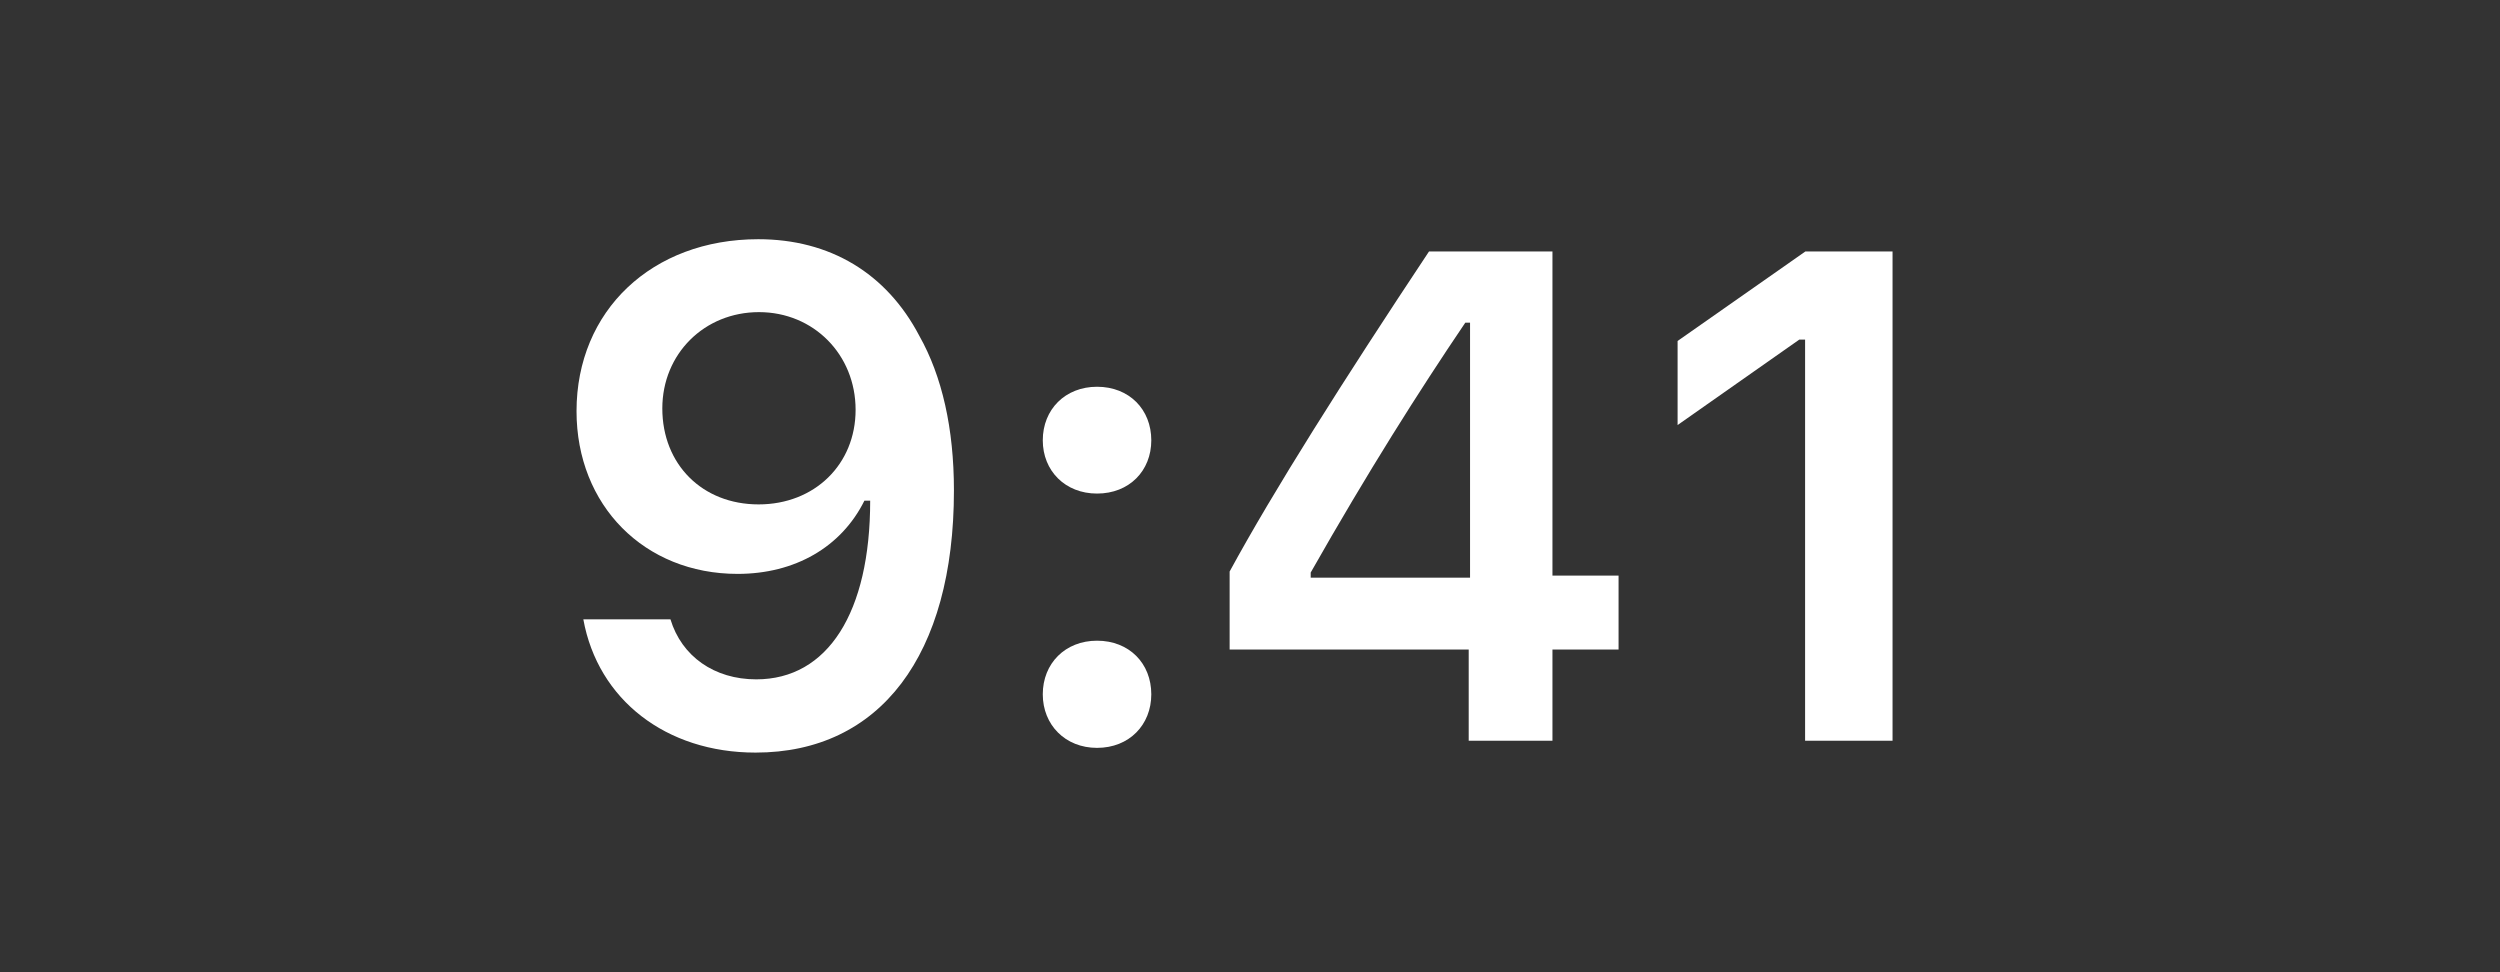 <svg width="54" height="21" viewBox="0 0 54 21" fill="none" xmlns="http://www.w3.org/2000/svg">
<rect x="0" y="0" width="54" height="21" fill="#333333" stroke="none"/>
<path d="M16.32 16.256C19.008 16.256 20.605 14.154 20.605 10.595C20.605 9.254 20.349 8.126 19.858 7.255C19.148 5.9 17.924 5.167 16.379 5.167C14.079 5.167 12.453 6.713 12.453 8.881C12.453 10.917 13.918 12.396 15.932 12.396C17.17 12.396 18.173 11.818 18.671 10.815H18.693C18.693 10.815 18.723 10.815 18.73 10.815C18.745 10.815 18.796 10.815 18.796 10.815C18.796 13.231 17.88 14.674 16.335 14.674C15.427 14.674 14.724 14.176 14.482 13.378H12.6C12.915 15.114 14.387 16.256 16.32 16.256ZM16.386 10.895C15.17 10.895 14.306 10.031 14.306 8.822C14.306 7.643 15.214 6.742 16.394 6.742C17.573 6.742 18.481 7.658 18.481 8.852C18.481 10.031 17.595 10.895 16.386 10.895Z" fill="white"/>
<path d="M23.696 16.154C24.392 16.154 24.868 15.656 24.868 14.997C24.868 14.33 24.392 13.839 23.696 13.839C23.008 13.839 22.524 14.33 22.524 14.997C22.524 15.656 23.008 16.154 23.696 16.154ZM23.696 10.661C24.392 10.661 24.868 10.17 24.868 9.511C24.868 8.844 24.392 8.354 23.696 8.354C23.008 8.354 22.524 8.844 22.524 9.511C22.524 10.17 23.008 10.661 23.696 10.661Z" fill="white"/>
<path d="M31.724 16H33.533V14.03H34.961V12.433H33.533V5.431H30.867C28.999 8.244 27.512 10.595 26.56 12.345V14.03H31.724V16ZM28.311 12.367C29.541 10.199 30.64 8.463 31.651 6.969H31.753V12.477H28.311V12.367Z" fill="white"/>
<path d="M38.99 16H40.879V5.431H38.997L36.236 7.365V9.181L38.865 7.335H38.99V16Z" fill="white"/>
</svg>
